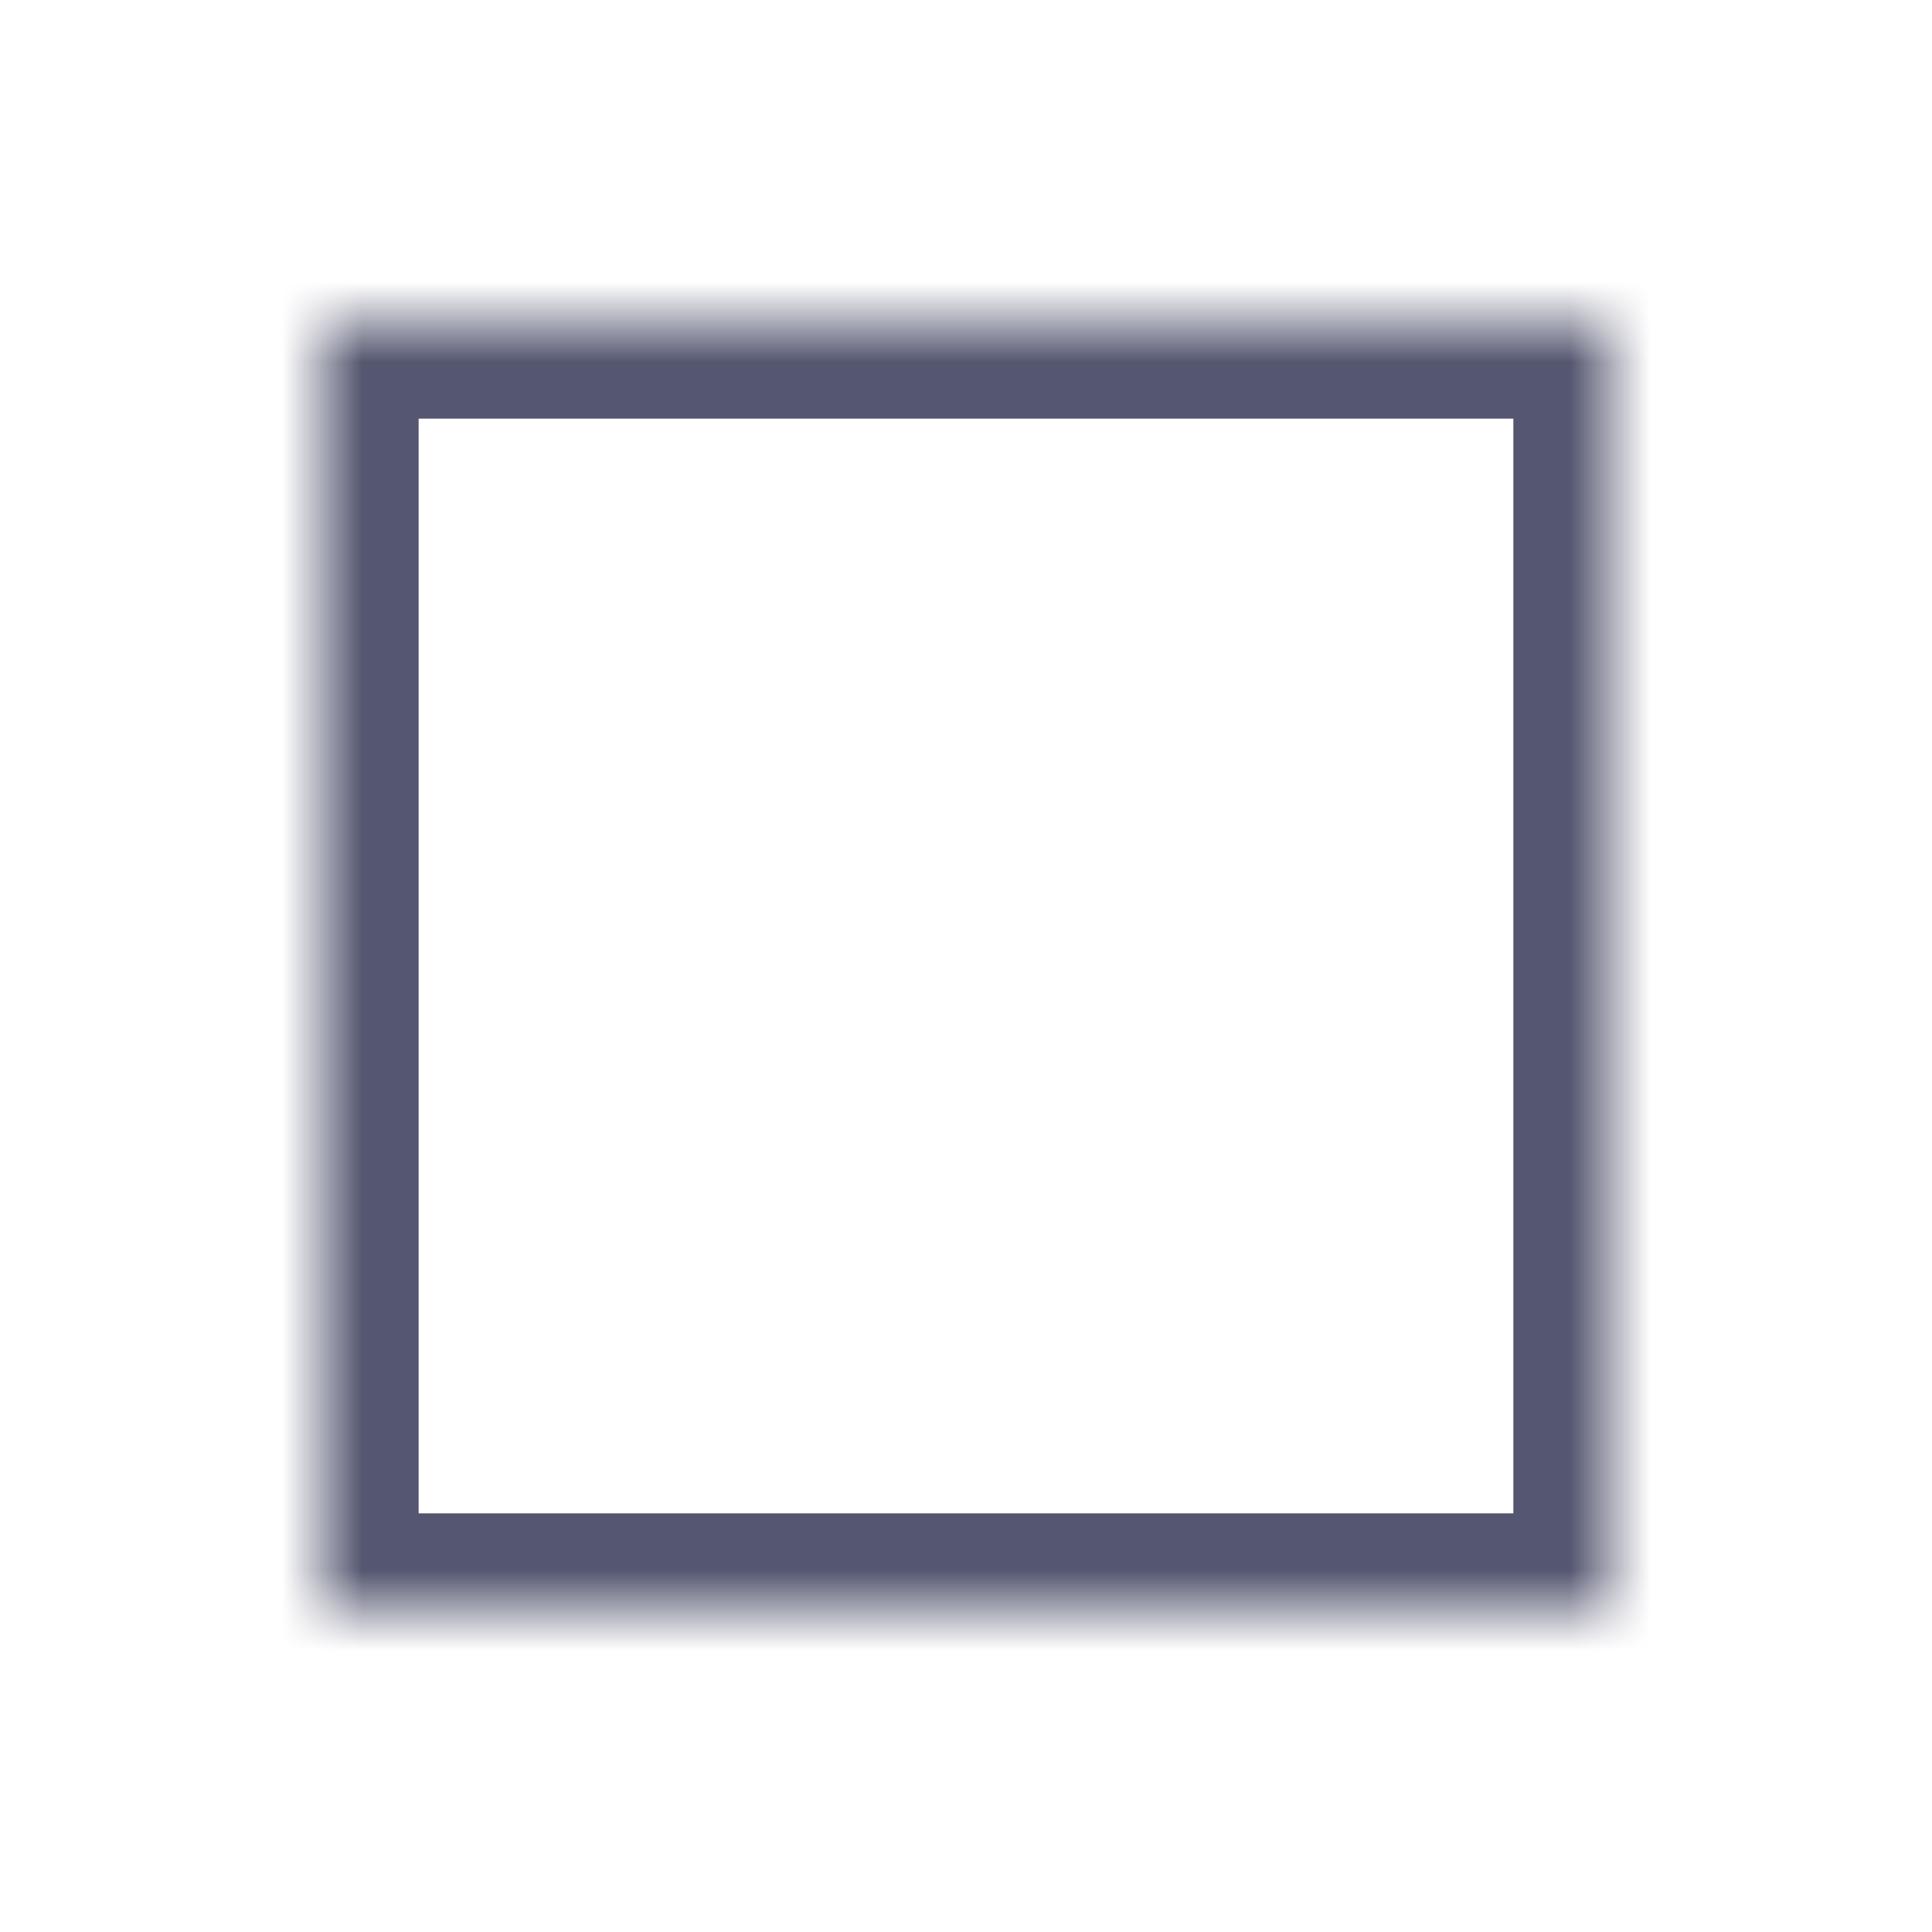 <svg width="24" height="24" viewBox="0 0 24 24" fill="none" xmlns="http://www.w3.org/2000/svg">
<mask id="path-1-inside-1_402_13060" fill="white">
<path d="M4 20V4H20V20H4Z"/>
</mask>
<path d="M4 4V2.8H2.8V4H4ZM4 20H2.8V21.2H4V20ZM20 20V21.2H21.2V20H20ZM20 4H21.2V2.8H20V4ZM2.8 4V20H5.2V4H2.8ZM4 21.2H20V18.8H4V21.2ZM21.2 20V4H18.8V20H21.2ZM20 2.8H4V5.2H20V2.8Z" fill="#555770" mask="url(#path-1-inside-1_402_13060)"/>
</svg>
